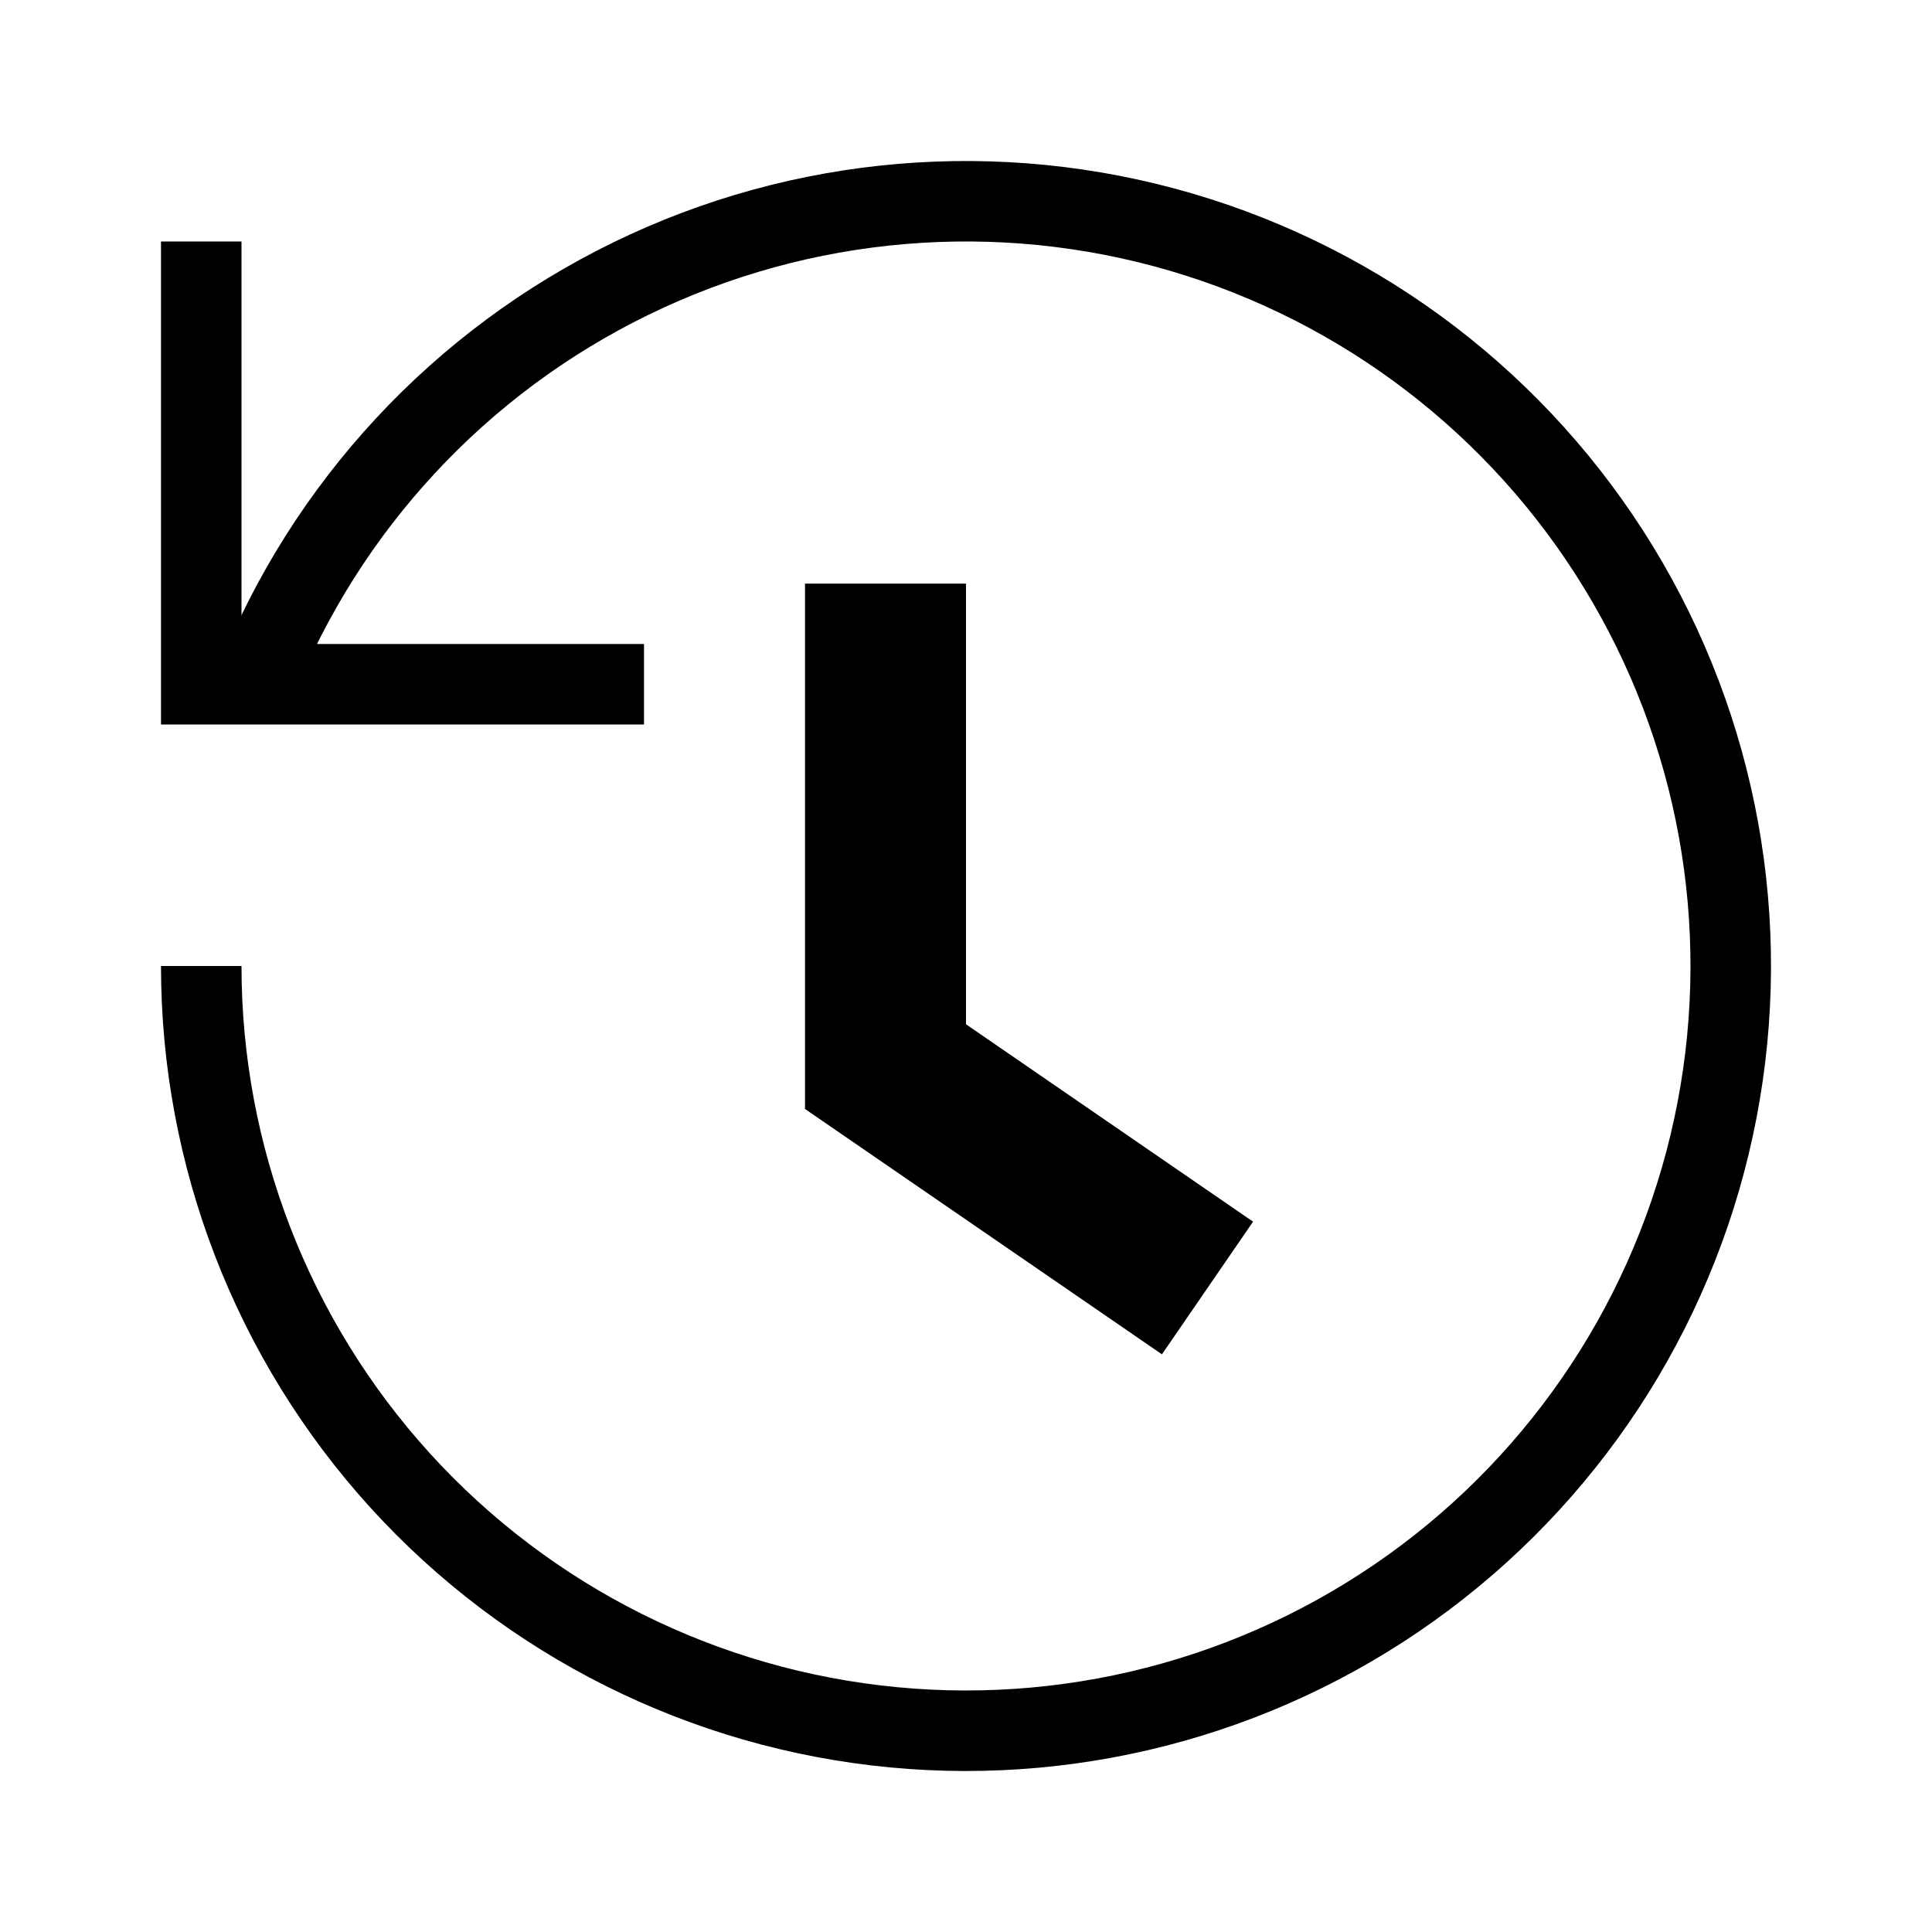 <svg width="24" height="24" viewBox="0 0 24 24" fill="none" xmlns="http://www.w3.org/2000/svg">
<path fill-rule="evenodd" clip-rule="evenodd" d="M7.621 3.01C9.858 1.92 12.421 1.704 14.809 2.403C17.197 3.102 19.238 4.666 20.535 6.789C21.832 8.913 22.29 11.443 21.82 13.887C21.351 16.33 19.987 18.511 17.996 20.003C16.005 21.495 13.529 22.191 11.052 21.955C8.575 21.719 6.275 20.569 4.601 18.728C2.928 16.887 2 14.488 2 12H3C3 14.239 3.835 16.398 5.341 18.055C6.848 19.712 8.918 20.747 11.147 20.959C13.376 21.172 15.605 20.545 17.397 19.203C19.189 17.86 20.416 15.897 20.838 13.698C21.261 11.499 20.848 9.221 19.681 7.31C18.515 5.399 16.677 3.991 14.528 3.362C12.379 2.733 10.072 2.928 8.059 3.909C6.046 4.889 4.471 6.585 3.641 8.665L2.712 8.294C3.634 5.983 5.385 4.099 7.621 3.01Z" fill="black"/>
<path fill-rule="evenodd" clip-rule="evenodd" d="M3 8V3H2V9H8V8H3Z" fill="black"/>
<path fill-rule="evenodd" clip-rule="evenodd" d="M10 7.25H12V12.724L15.566 15.176L14.434 16.824L10 13.776V7.25Z" fill="black"/>
</svg>
